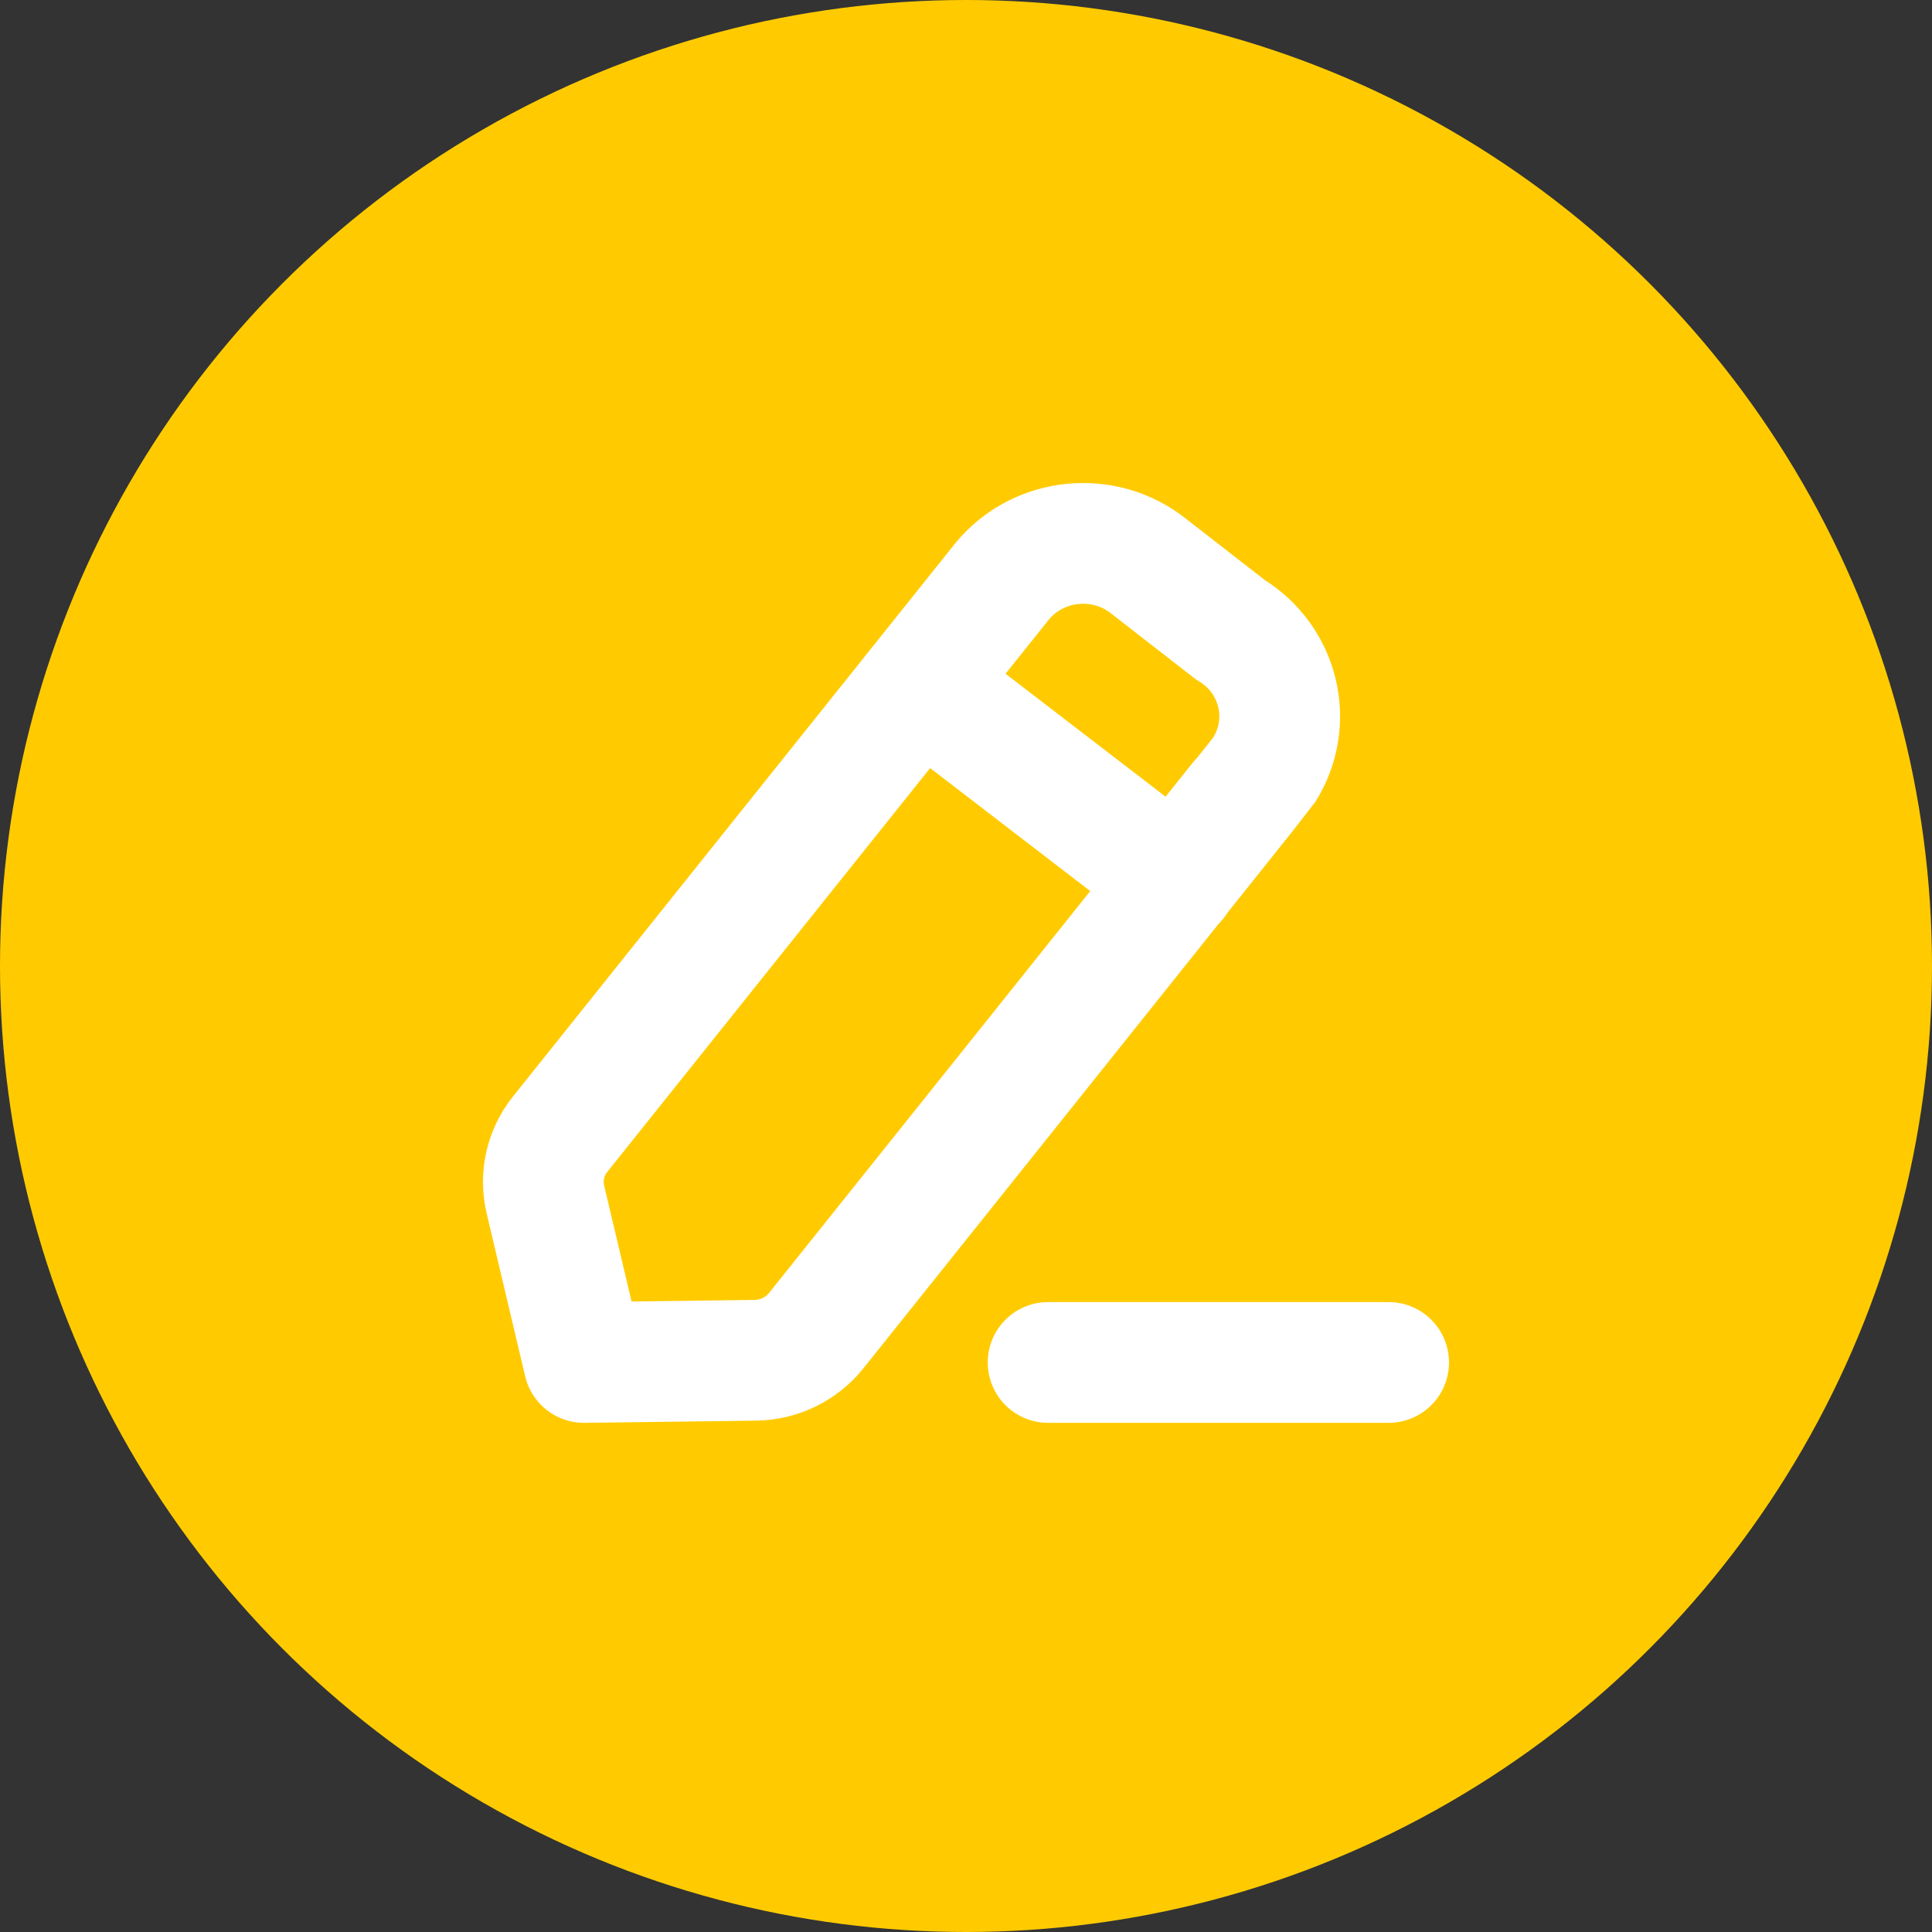 <svg width="24" height="24" viewBox="0 0 24 24" fill="none" xmlns="http://www.w3.org/2000/svg">
<rect x="0" y="0" width="24" height="24" fill="#333333" stroke="none"/>
<circle cx="12" cy="12" r="12" fill="#FFCB00"/>
<path d="M13.02 16.925H17.25" stroke="white" stroke-width="1.5" stroke-linecap="round" stroke-linejoin="round"/>
<path fill-rule="evenodd" clip-rule="evenodd" d="M12.455 7.214C12.908 6.673 13.721 6.594 14.273 7.037C14.303 7.061 15.284 7.823 15.284 7.823C15.89 8.189 16.079 8.968 15.704 9.563C15.684 9.595 10.14 16.529 10.14 16.529C9.956 16.759 9.676 16.895 9.377 16.898L7.254 16.925L6.775 14.9C6.708 14.616 6.775 14.317 6.96 14.087L12.455 7.214Z" stroke="white" stroke-width="1.5" stroke-linecap="round" stroke-linejoin="round"/>
<path d="M11.43 8.5L14.61 10.943" stroke="white" stroke-width="1.5" stroke-linecap="round" stroke-linejoin="round"/>
</svg>
